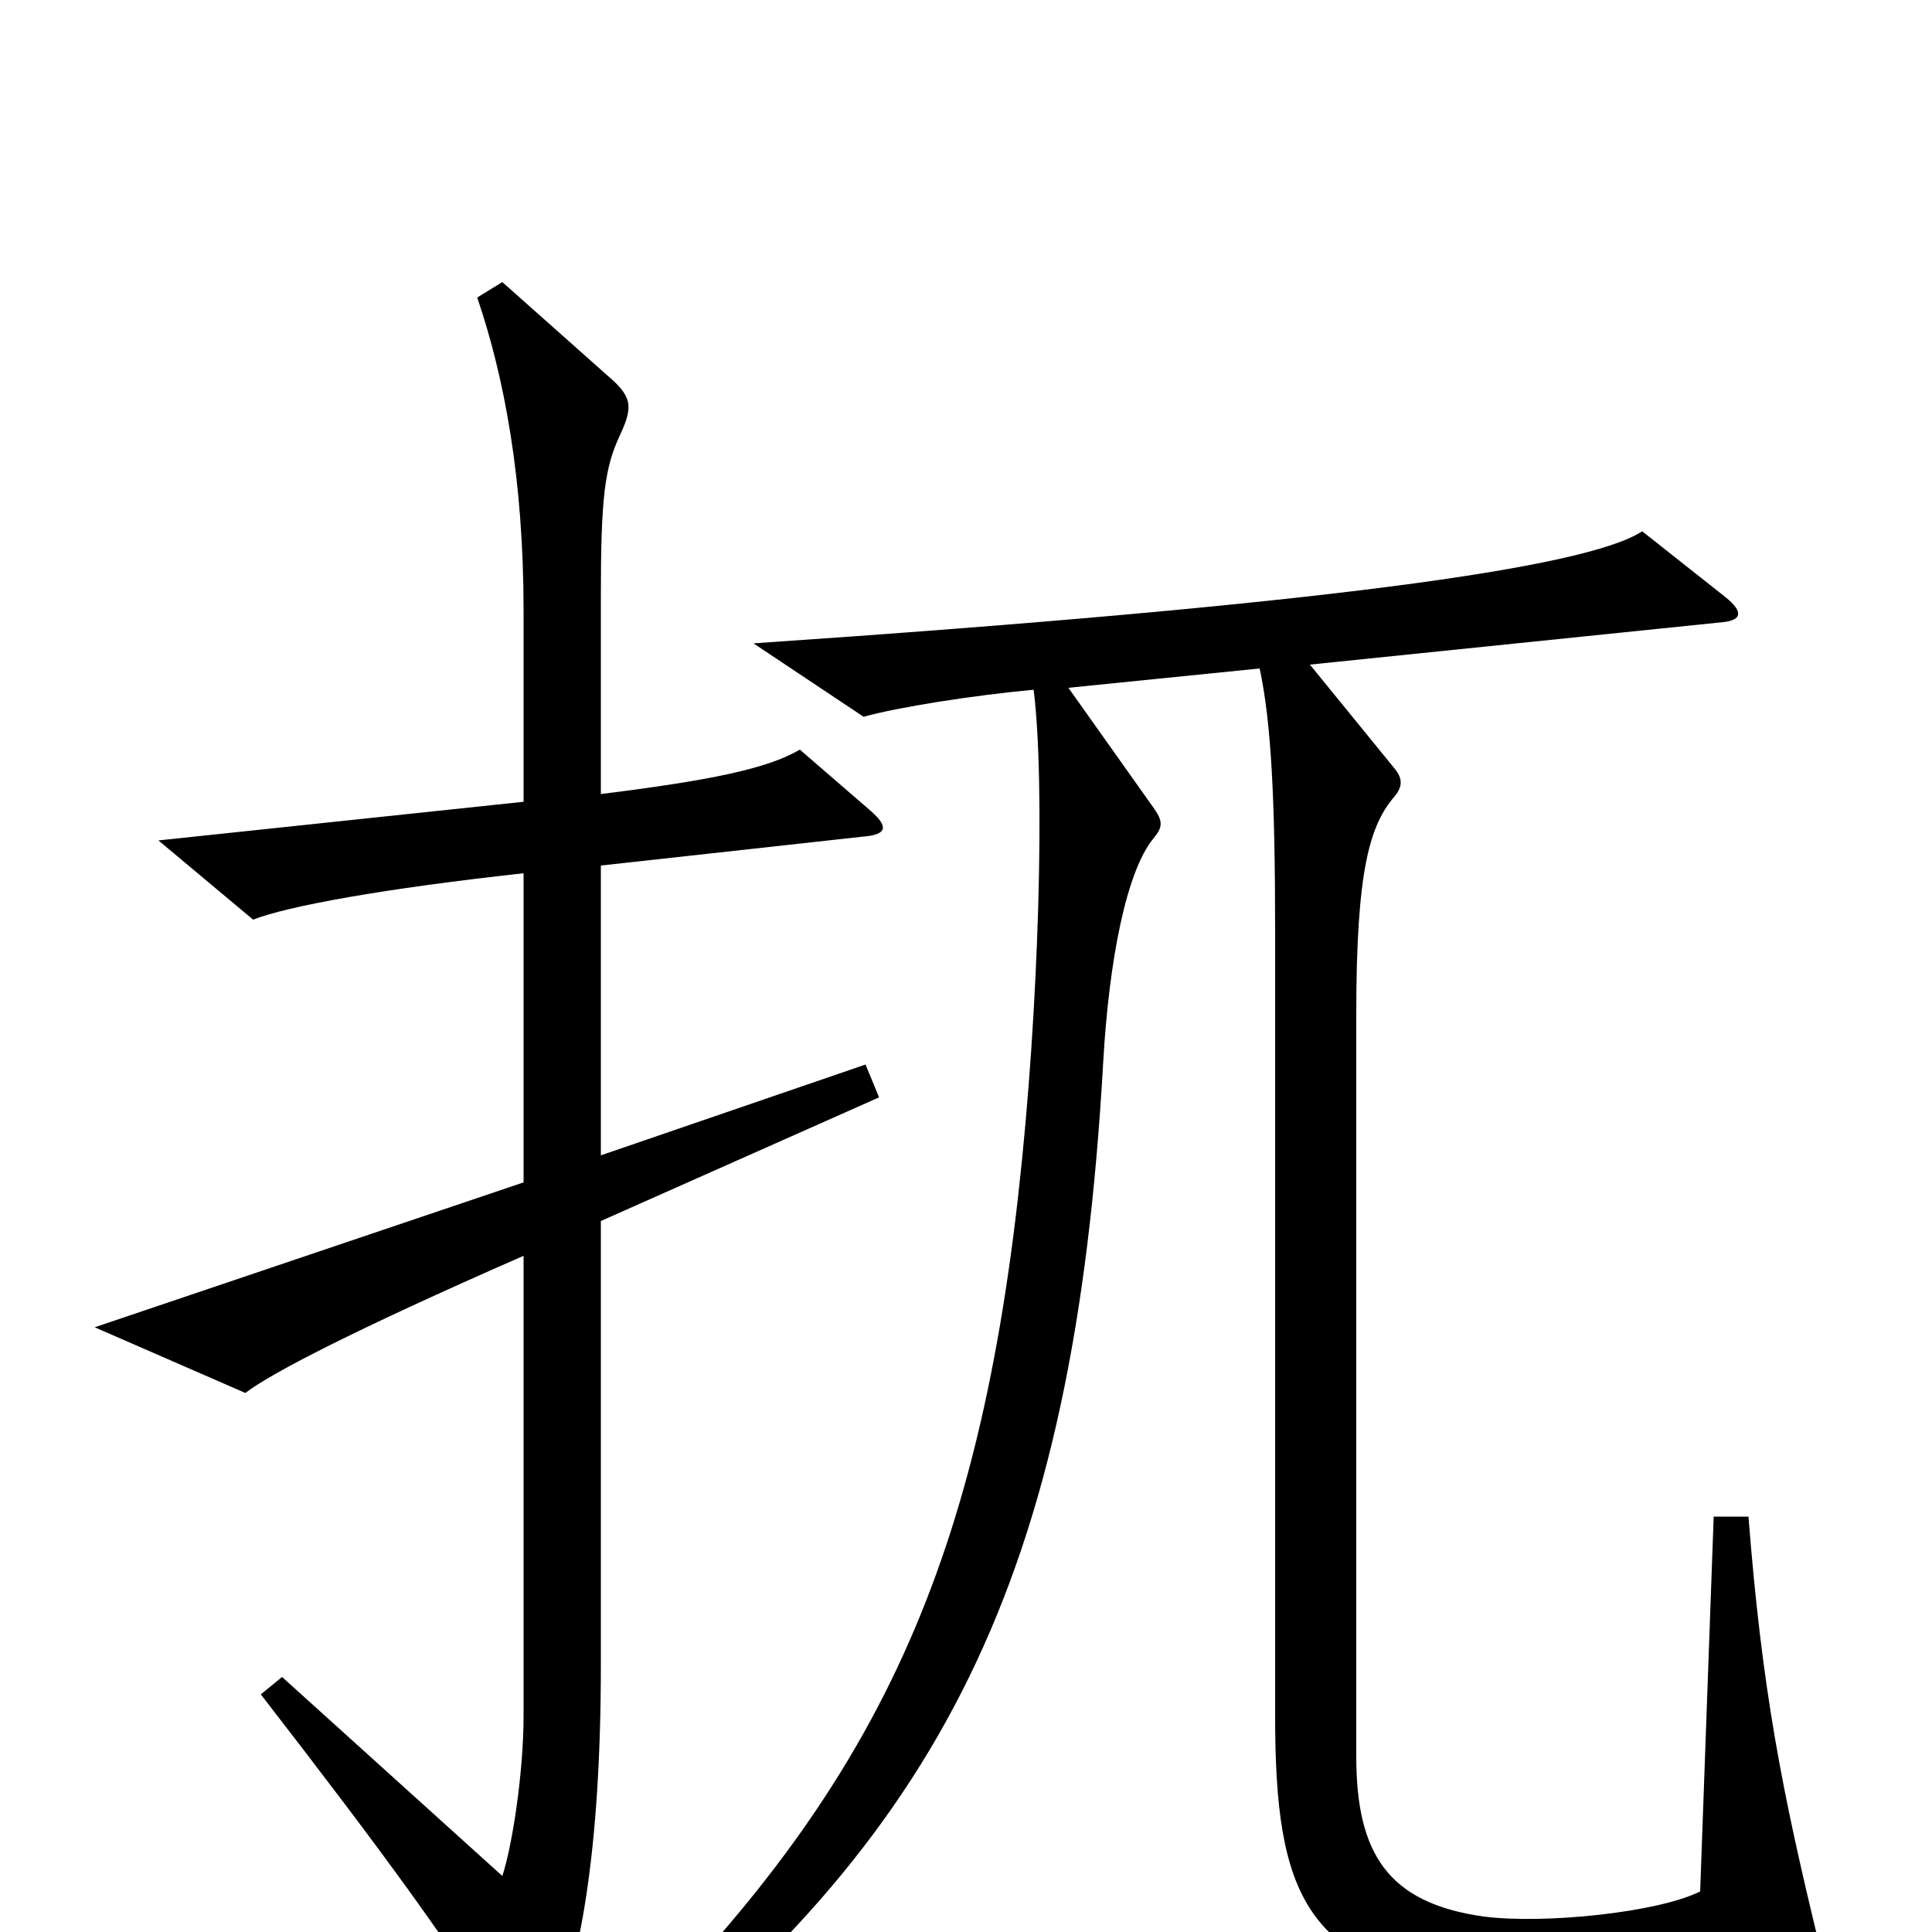 <svg xmlns="http://www.w3.org/2000/svg" viewBox="0 -1000 1000 1000">
	<path fill="#000000" d="M455 -432L448 -449L311 -402V-552L447 -567C459 -568 460 -572 451 -580L414 -612C397 -602 367 -596 311 -589V-691C311 -743 313 -758 321 -775C328 -790 327 -795 314 -806L260 -854L247 -846C261 -805 271 -752 271 -684V-585L82 -565L131 -524C149 -531 198 -540 271 -548V-388L49 -313L127 -279C140 -289 182 -311 271 -350V-112C271 -82 265 -44 260 -29L146 -132L135 -123C200 -39 235 9 260 51C271 69 275 70 285 50C300 18 311 -42 311 -138V-368ZM942 8C922 -74 912 -126 905 -215H887L880 -21C858 -10 799 -4 768 -8C718 -15 702 -41 702 -91V-475C702 -550 709 -573 722 -588C726 -593 726 -597 722 -602L678 -656L892 -678C901 -679 903 -683 893 -691L850 -725C821 -706 684 -687 390 -667L447 -629C465 -634 503 -640 535 -643C541 -596 538 -478 527 -381C503 -169 442 -58 300 77L311 88C488 -49 556 -183 571 -450C574 -503 583 -549 597 -566C602 -572 602 -575 597 -582L553 -644L652 -654C658 -626 660 -586 660 -518V-112C660 -18 676 17 765 31C804 37 862 33 933 22C942 21 944 17 942 8Z"/>
</svg>